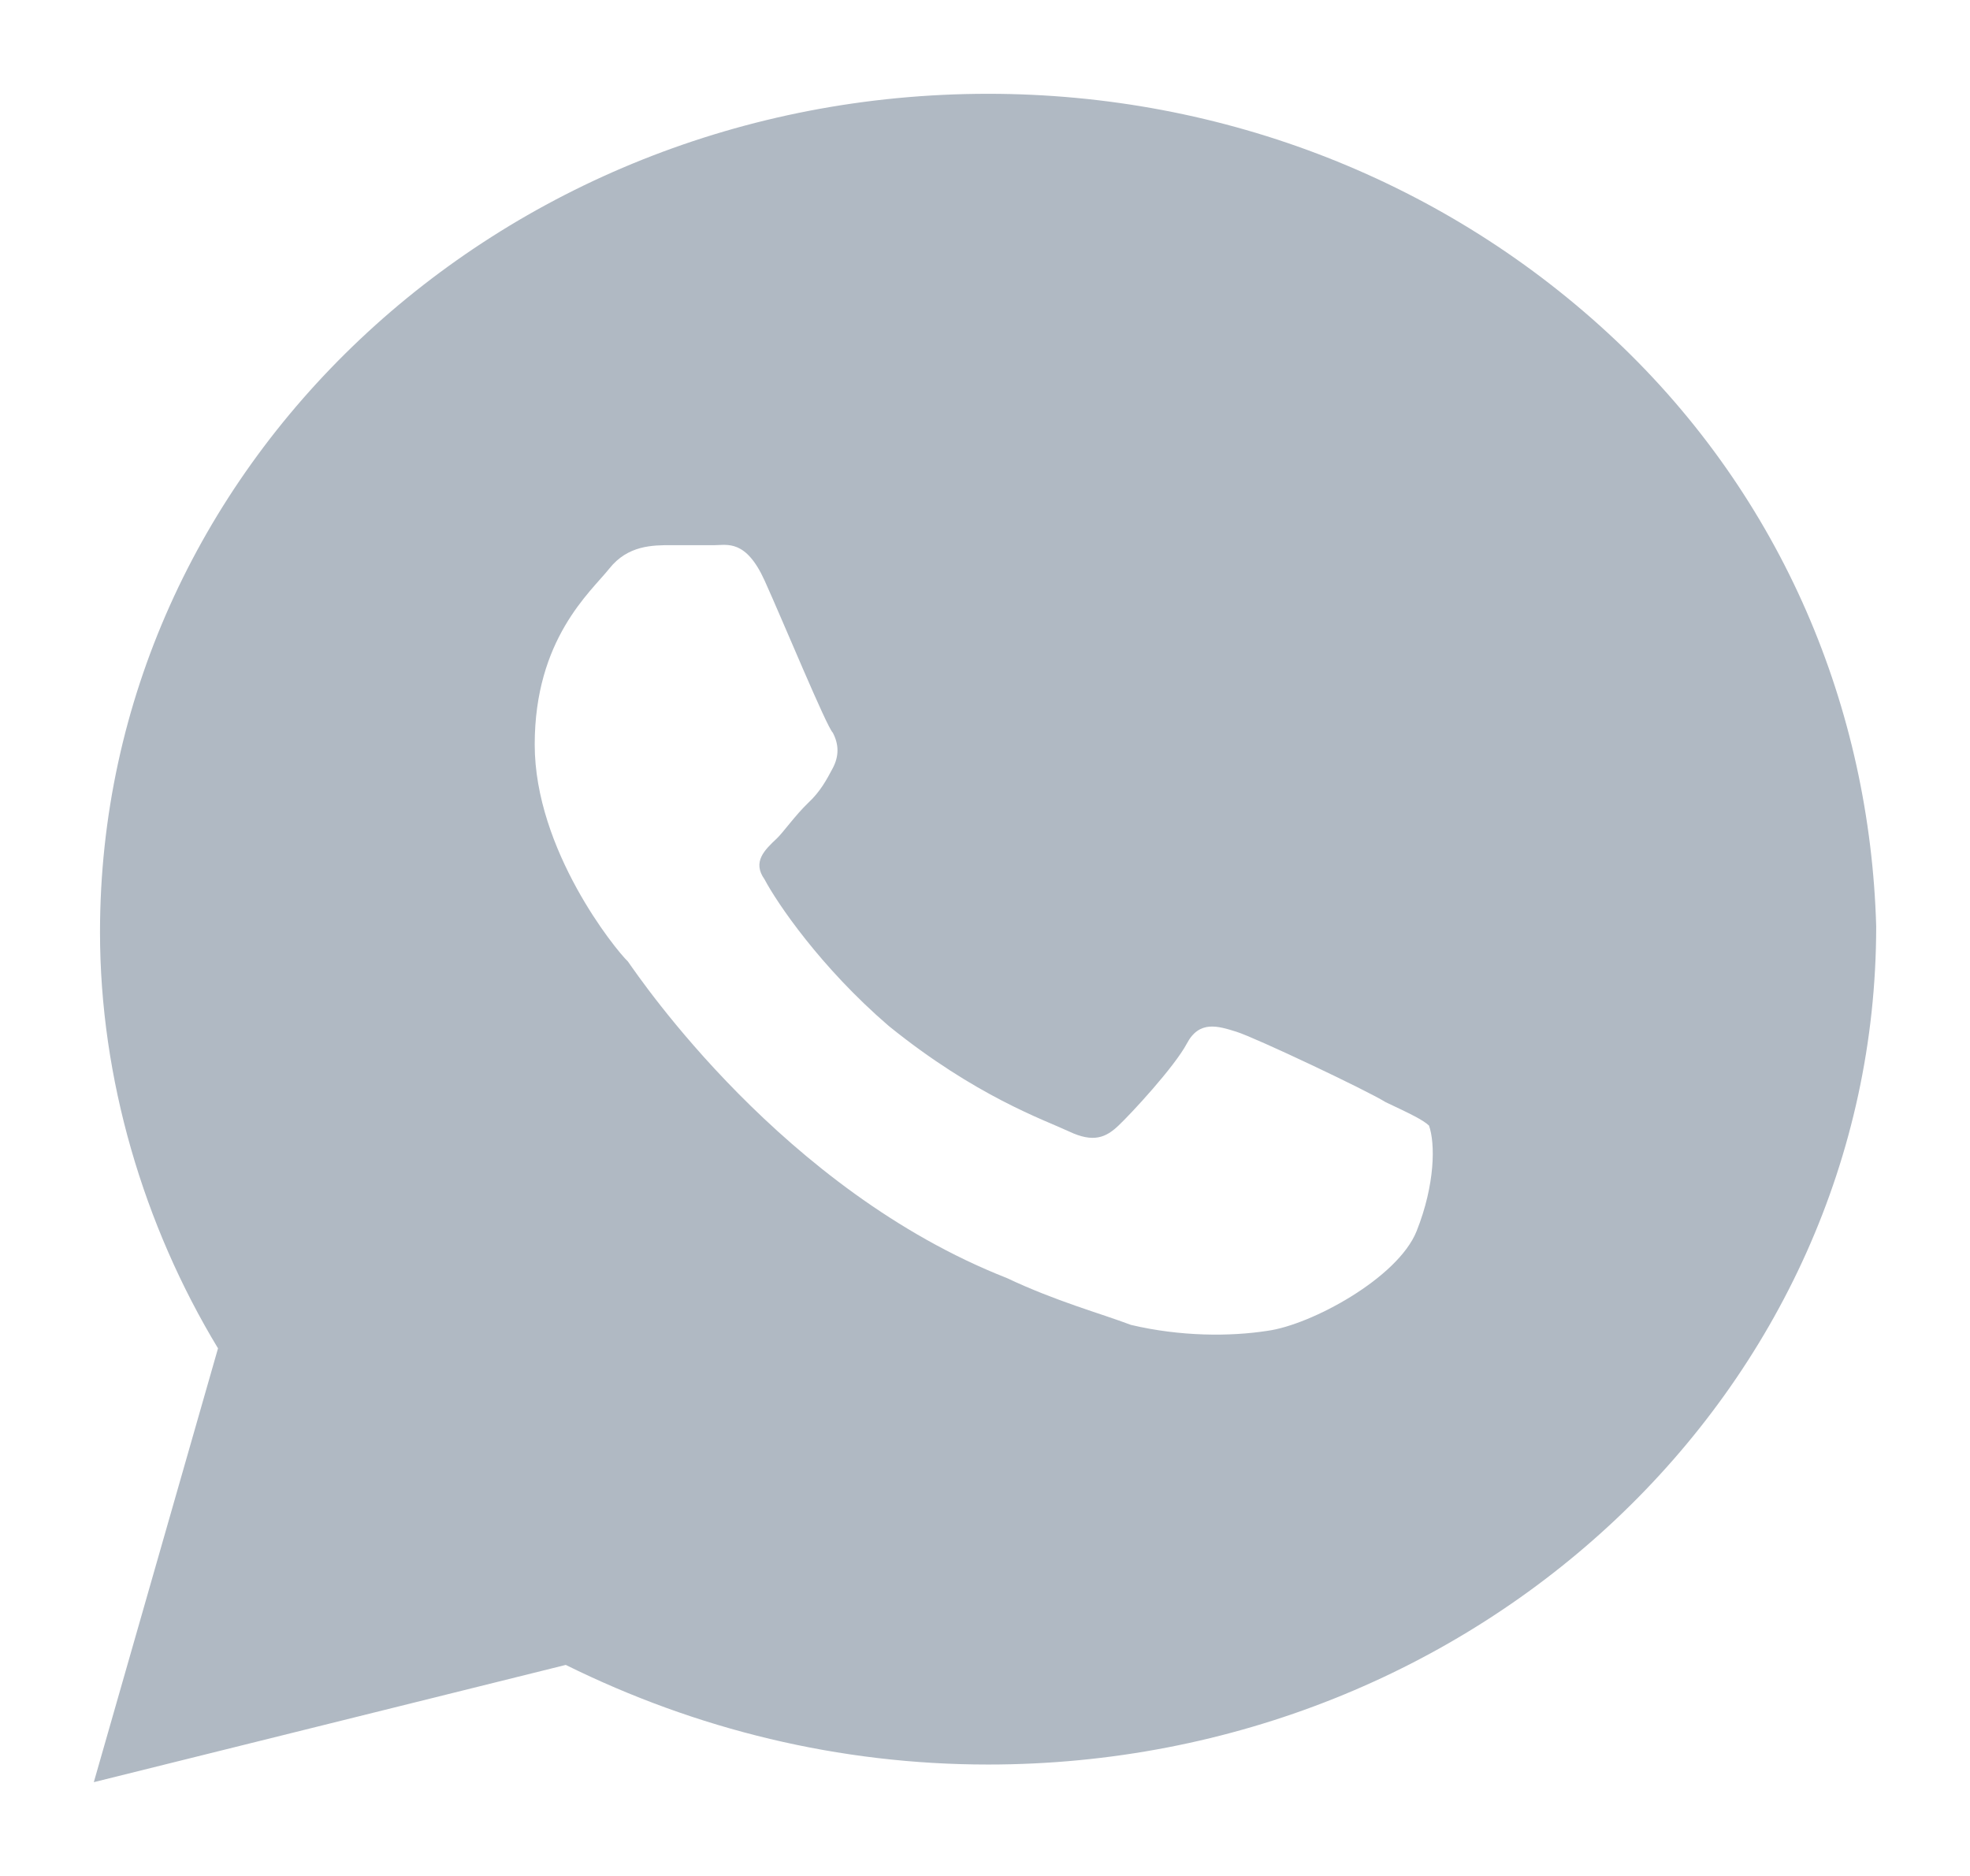 <svg width="21" height="20" viewBox="0 0 21 20" fill="none" xmlns="http://www.w3.org/2000/svg">
<path d="M17.22 3.625C15.432 1.938 13.049 1 10.533 1C5.303 1 1.066 5 1.066 9.938C1.066 11.5 1.53 13.062 2.324 14.375L1 19L6.031 17.75C7.422 18.438 8.944 18.812 10.533 18.812C15.763 18.812 20 14.812 20 9.875C19.934 7.562 19.007 5.312 17.22 3.625ZM15.101 13.125C14.902 13.625 13.976 14.125 13.512 14.188C13.115 14.25 12.585 14.25 12.056 14.125C11.725 14 11.261 13.875 10.732 13.625C8.348 12.688 6.826 10.438 6.693 10.25C6.561 10.125 5.7 9.062 5.7 7.938C5.7 6.812 6.296 6.312 6.495 6.062C6.693 5.812 6.958 5.812 7.157 5.812C7.289 5.812 7.488 5.812 7.62 5.812C7.753 5.812 7.951 5.75 8.15 6.188C8.348 6.625 8.812 7.75 8.878 7.812C8.944 7.938 8.944 8.062 8.878 8.188C8.812 8.312 8.746 8.438 8.613 8.562C8.481 8.688 8.348 8.875 8.282 8.938C8.15 9.062 8.017 9.188 8.15 9.375C8.282 9.625 8.746 10.312 9.474 10.938C10.401 11.688 11.129 11.938 11.394 12.062C11.659 12.188 11.791 12.125 11.923 12C12.056 11.875 12.519 11.375 12.652 11.125C12.784 10.875 12.983 10.938 13.181 11C13.38 11.062 14.571 11.625 14.77 11.75C15.035 11.875 15.167 11.938 15.233 12C15.3 12.188 15.3 12.625 15.101 13.125Z" fill="#B0B9C3"/>
</svg>
